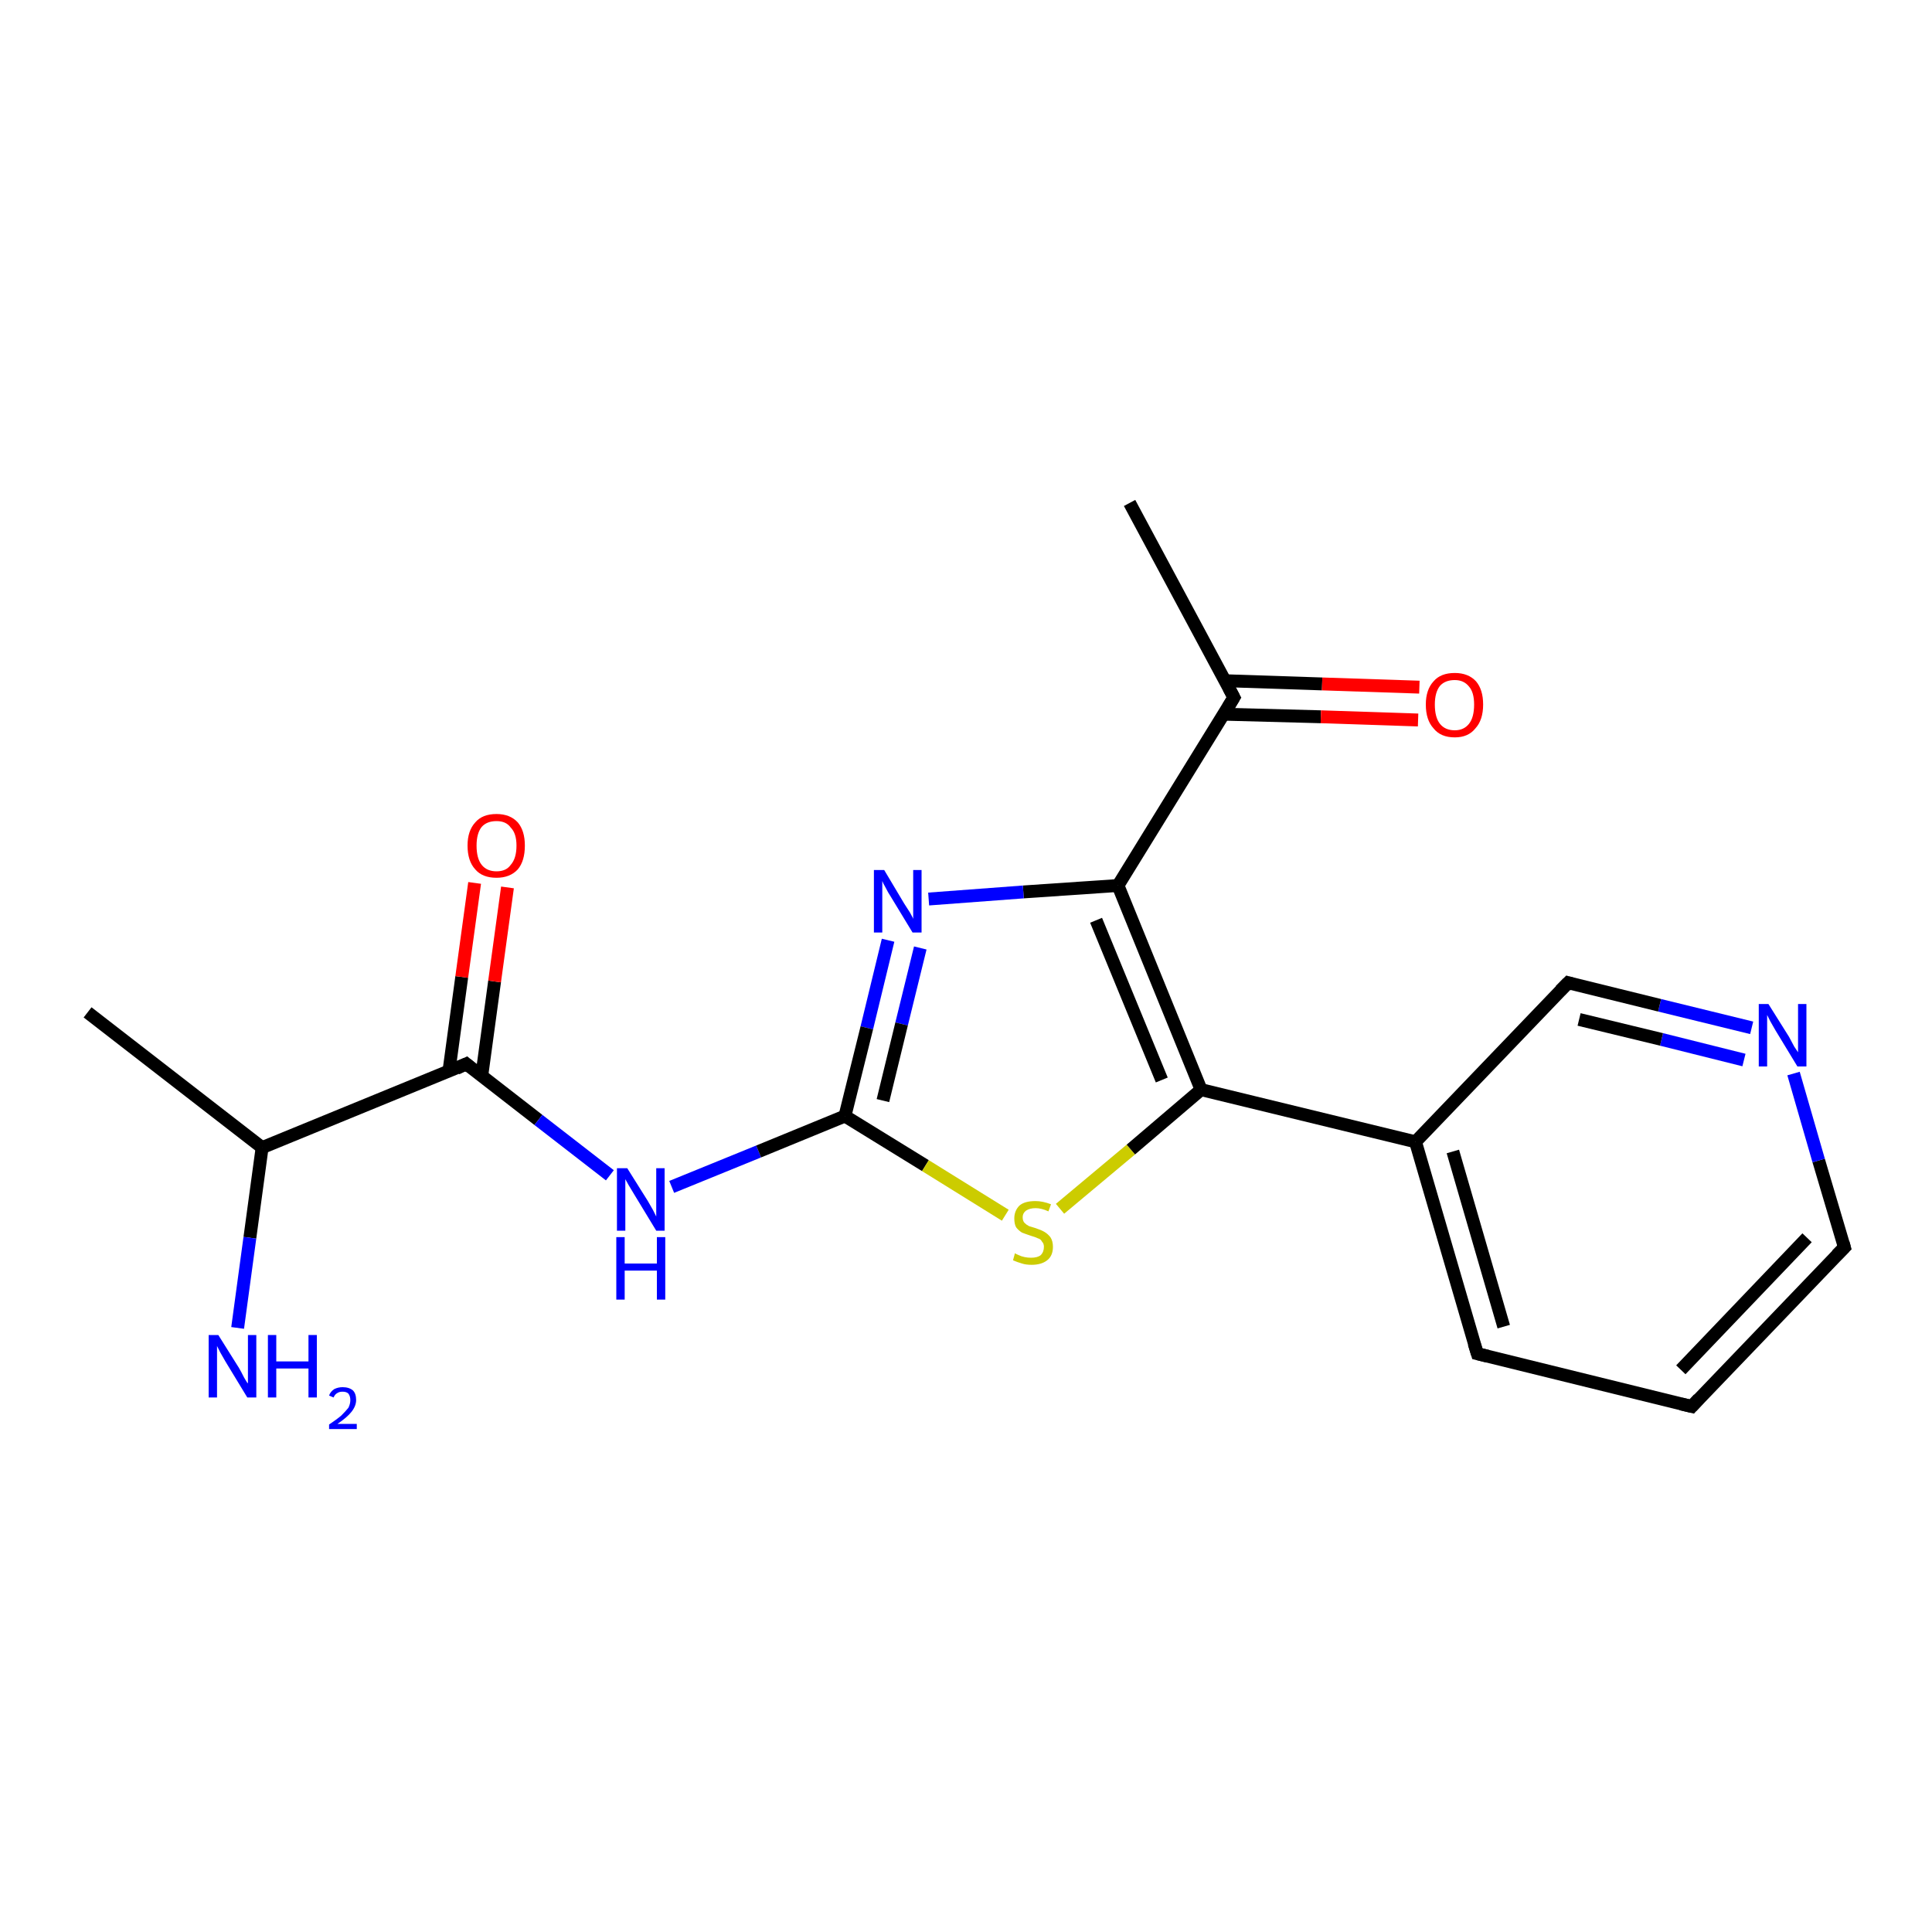 <?xml version='1.0' encoding='iso-8859-1'?>
<svg version='1.1' baseProfile='full'
              xmlns='http://www.w3.org/2000/svg'
                      xmlns:rdkit='http://www.rdkit.org/xml'
                      xmlns:xlink='http://www.w3.org/1999/xlink'
                  xml:space='preserve'
width='300px' height='300px' viewBox='0 0 300 300'>
<!-- END OF HEADER -->
<rect style='opacity:1.0;fill:#FFFFFF;stroke:none' width='300.0' height='300.0' x='0.0' y='0.0'> </rect>
<path class='bond-0 atom-0 atom-1' d='M 13.6,157.2 L 40.7,178.2' style='fill:none;fill-rule:evenodd;stroke:#000000;stroke-width:2.0px;stroke-linecap:butt;stroke-linejoin:miter;stroke-opacity:1' />
<path class='bond-1 atom-1 atom-2' d='M 40.7,178.2 L 38.8,192.2' style='fill:none;fill-rule:evenodd;stroke:#000000;stroke-width:2.0px;stroke-linecap:butt;stroke-linejoin:miter;stroke-opacity:1' />
<path class='bond-1 atom-1 atom-2' d='M 38.8,192.2 L 36.9,206.2' style='fill:none;fill-rule:evenodd;stroke:#0000FF;stroke-width:2.0px;stroke-linecap:butt;stroke-linejoin:miter;stroke-opacity:1' />
<path class='bond-2 atom-1 atom-3' d='M 40.7,178.2 L 72.4,165.2' style='fill:none;fill-rule:evenodd;stroke:#000000;stroke-width:2.0px;stroke-linecap:butt;stroke-linejoin:miter;stroke-opacity:1' />
<path class='bond-3 atom-3 atom-4' d='M 74.8,167.1 L 76.8,152.4' style='fill:none;fill-rule:evenodd;stroke:#000000;stroke-width:2.0px;stroke-linecap:butt;stroke-linejoin:miter;stroke-opacity:1' />
<path class='bond-3 atom-3 atom-4' d='M 76.8,152.4 L 78.8,137.8' style='fill:none;fill-rule:evenodd;stroke:#FF0000;stroke-width:2.0px;stroke-linecap:butt;stroke-linejoin:miter;stroke-opacity:1' />
<path class='bond-3 atom-3 atom-4' d='M 69.7,166.4 L 71.7,151.7' style='fill:none;fill-rule:evenodd;stroke:#000000;stroke-width:2.0px;stroke-linecap:butt;stroke-linejoin:miter;stroke-opacity:1' />
<path class='bond-3 atom-3 atom-4' d='M 71.7,151.7 L 73.7,137.1' style='fill:none;fill-rule:evenodd;stroke:#FF0000;stroke-width:2.0px;stroke-linecap:butt;stroke-linejoin:miter;stroke-opacity:1' />
<path class='bond-4 atom-3 atom-5' d='M 72.4,165.2 L 83.6,173.9' style='fill:none;fill-rule:evenodd;stroke:#000000;stroke-width:2.0px;stroke-linecap:butt;stroke-linejoin:miter;stroke-opacity:1' />
<path class='bond-4 atom-3 atom-5' d='M 83.6,173.9 L 94.7,182.5' style='fill:none;fill-rule:evenodd;stroke:#0000FF;stroke-width:2.0px;stroke-linecap:butt;stroke-linejoin:miter;stroke-opacity:1' />
<path class='bond-5 atom-5 atom-6' d='M 104.3,184.3 L 117.8,178.8' style='fill:none;fill-rule:evenodd;stroke:#0000FF;stroke-width:2.0px;stroke-linecap:butt;stroke-linejoin:miter;stroke-opacity:1' />
<path class='bond-5 atom-5 atom-6' d='M 117.8,178.8 L 131.2,173.3' style='fill:none;fill-rule:evenodd;stroke:#000000;stroke-width:2.0px;stroke-linecap:butt;stroke-linejoin:miter;stroke-opacity:1' />
<path class='bond-6 atom-6 atom-7' d='M 131.2,173.3 L 143.7,181.0' style='fill:none;fill-rule:evenodd;stroke:#000000;stroke-width:2.0px;stroke-linecap:butt;stroke-linejoin:miter;stroke-opacity:1' />
<path class='bond-6 atom-6 atom-7' d='M 143.7,181.0 L 156.1,188.7' style='fill:none;fill-rule:evenodd;stroke:#CCCC00;stroke-width:2.0px;stroke-linecap:butt;stroke-linejoin:miter;stroke-opacity:1' />
<path class='bond-7 atom-7 atom-8' d='M 164.6,187.7 L 175.6,178.5' style='fill:none;fill-rule:evenodd;stroke:#CCCC00;stroke-width:2.0px;stroke-linecap:butt;stroke-linejoin:miter;stroke-opacity:1' />
<path class='bond-7 atom-7 atom-8' d='M 175.6,178.5 L 186.5,169.2' style='fill:none;fill-rule:evenodd;stroke:#000000;stroke-width:2.0px;stroke-linecap:butt;stroke-linejoin:miter;stroke-opacity:1' />
<path class='bond-8 atom-8 atom-9' d='M 186.5,169.2 L 219.8,177.3' style='fill:none;fill-rule:evenodd;stroke:#000000;stroke-width:2.0px;stroke-linecap:butt;stroke-linejoin:miter;stroke-opacity:1' />
<path class='bond-9 atom-9 atom-10' d='M 219.8,177.3 L 229.4,210.2' style='fill:none;fill-rule:evenodd;stroke:#000000;stroke-width:2.0px;stroke-linecap:butt;stroke-linejoin:miter;stroke-opacity:1' />
<path class='bond-9 atom-9 atom-10' d='M 225.6,178.8 L 233.5,206.0' style='fill:none;fill-rule:evenodd;stroke:#000000;stroke-width:2.0px;stroke-linecap:butt;stroke-linejoin:miter;stroke-opacity:1' />
<path class='bond-10 atom-10 atom-11' d='M 229.4,210.2 L 262.7,218.4' style='fill:none;fill-rule:evenodd;stroke:#000000;stroke-width:2.0px;stroke-linecap:butt;stroke-linejoin:miter;stroke-opacity:1' />
<path class='bond-11 atom-11 atom-12' d='M 262.7,218.4 L 286.4,193.7' style='fill:none;fill-rule:evenodd;stroke:#000000;stroke-width:2.0px;stroke-linecap:butt;stroke-linejoin:miter;stroke-opacity:1' />
<path class='bond-11 atom-11 atom-12' d='M 261.0,212.7 L 280.6,192.2' style='fill:none;fill-rule:evenodd;stroke:#000000;stroke-width:2.0px;stroke-linecap:butt;stroke-linejoin:miter;stroke-opacity:1' />
<path class='bond-12 atom-12 atom-13' d='M 286.4,193.7 L 282.4,180.2' style='fill:none;fill-rule:evenodd;stroke:#000000;stroke-width:2.0px;stroke-linecap:butt;stroke-linejoin:miter;stroke-opacity:1' />
<path class='bond-12 atom-12 atom-13' d='M 282.4,180.2 L 278.5,166.7' style='fill:none;fill-rule:evenodd;stroke:#0000FF;stroke-width:2.0px;stroke-linecap:butt;stroke-linejoin:miter;stroke-opacity:1' />
<path class='bond-13 atom-13 atom-14' d='M 272.0,159.6 L 257.7,156.1' style='fill:none;fill-rule:evenodd;stroke:#0000FF;stroke-width:2.0px;stroke-linecap:butt;stroke-linejoin:miter;stroke-opacity:1' />
<path class='bond-13 atom-13 atom-14' d='M 257.7,156.1 L 243.5,152.6' style='fill:none;fill-rule:evenodd;stroke:#000000;stroke-width:2.0px;stroke-linecap:butt;stroke-linejoin:miter;stroke-opacity:1' />
<path class='bond-13 atom-13 atom-14' d='M 270.8,164.6 L 258.0,161.4' style='fill:none;fill-rule:evenodd;stroke:#0000FF;stroke-width:2.0px;stroke-linecap:butt;stroke-linejoin:miter;stroke-opacity:1' />
<path class='bond-13 atom-13 atom-14' d='M 258.0,161.4 L 245.2,158.3' style='fill:none;fill-rule:evenodd;stroke:#000000;stroke-width:2.0px;stroke-linecap:butt;stroke-linejoin:miter;stroke-opacity:1' />
<path class='bond-14 atom-8 atom-15' d='M 186.5,169.2 L 173.6,137.5' style='fill:none;fill-rule:evenodd;stroke:#000000;stroke-width:2.0px;stroke-linecap:butt;stroke-linejoin:miter;stroke-opacity:1' />
<path class='bond-14 atom-8 atom-15' d='M 180.4,167.7 L 170.2,142.9' style='fill:none;fill-rule:evenodd;stroke:#000000;stroke-width:2.0px;stroke-linecap:butt;stroke-linejoin:miter;stroke-opacity:1' />
<path class='bond-15 atom-15 atom-16' d='M 173.6,137.5 L 158.9,138.5' style='fill:none;fill-rule:evenodd;stroke:#000000;stroke-width:2.0px;stroke-linecap:butt;stroke-linejoin:miter;stroke-opacity:1' />
<path class='bond-15 atom-15 atom-16' d='M 158.9,138.5 L 144.2,139.6' style='fill:none;fill-rule:evenodd;stroke:#0000FF;stroke-width:2.0px;stroke-linecap:butt;stroke-linejoin:miter;stroke-opacity:1' />
<path class='bond-16 atom-15 atom-17' d='M 173.6,137.5 L 191.6,108.3' style='fill:none;fill-rule:evenodd;stroke:#000000;stroke-width:2.0px;stroke-linecap:butt;stroke-linejoin:miter;stroke-opacity:1' />
<path class='bond-17 atom-17 atom-18' d='M 191.6,108.3 L 175.4,78.1' style='fill:none;fill-rule:evenodd;stroke:#000000;stroke-width:2.0px;stroke-linecap:butt;stroke-linejoin:miter;stroke-opacity:1' />
<path class='bond-18 atom-17 atom-19' d='M 190.0,110.9 L 205.1,111.3' style='fill:none;fill-rule:evenodd;stroke:#000000;stroke-width:2.0px;stroke-linecap:butt;stroke-linejoin:miter;stroke-opacity:1' />
<path class='bond-18 atom-17 atom-19' d='M 205.1,111.3 L 220.2,111.8' style='fill:none;fill-rule:evenodd;stroke:#FF0000;stroke-width:2.0px;stroke-linecap:butt;stroke-linejoin:miter;stroke-opacity:1' />
<path class='bond-18 atom-17 atom-19' d='M 190.2,105.7 L 205.3,106.2' style='fill:none;fill-rule:evenodd;stroke:#000000;stroke-width:2.0px;stroke-linecap:butt;stroke-linejoin:miter;stroke-opacity:1' />
<path class='bond-18 atom-17 atom-19' d='M 205.3,106.2 L 220.4,106.7' style='fill:none;fill-rule:evenodd;stroke:#FF0000;stroke-width:2.0px;stroke-linecap:butt;stroke-linejoin:miter;stroke-opacity:1' />
<path class='bond-19 atom-16 atom-6' d='M 137.9,146.0 L 134.6,159.6' style='fill:none;fill-rule:evenodd;stroke:#0000FF;stroke-width:2.0px;stroke-linecap:butt;stroke-linejoin:miter;stroke-opacity:1' />
<path class='bond-19 atom-16 atom-6' d='M 134.6,159.6 L 131.2,173.3' style='fill:none;fill-rule:evenodd;stroke:#000000;stroke-width:2.0px;stroke-linecap:butt;stroke-linejoin:miter;stroke-opacity:1' />
<path class='bond-19 atom-16 atom-6' d='M 142.9,147.2 L 140.0,159.0' style='fill:none;fill-rule:evenodd;stroke:#0000FF;stroke-width:2.0px;stroke-linecap:butt;stroke-linejoin:miter;stroke-opacity:1' />
<path class='bond-19 atom-16 atom-6' d='M 140.0,159.0 L 137.1,170.9' style='fill:none;fill-rule:evenodd;stroke:#000000;stroke-width:2.0px;stroke-linecap:butt;stroke-linejoin:miter;stroke-opacity:1' />
<path class='bond-20 atom-14 atom-9' d='M 243.5,152.6 L 219.8,177.3' style='fill:none;fill-rule:evenodd;stroke:#000000;stroke-width:2.0px;stroke-linecap:butt;stroke-linejoin:miter;stroke-opacity:1' />
<path d='M 70.9,165.9 L 72.4,165.2 L 73.0,165.7' style='fill:none;stroke:#000000;stroke-width:2.0px;stroke-linecap:butt;stroke-linejoin:miter;stroke-opacity:1;' />
<path d='M 228.9,208.6 L 229.4,210.2 L 231.0,210.6' style='fill:none;stroke:#000000;stroke-width:2.0px;stroke-linecap:butt;stroke-linejoin:miter;stroke-opacity:1;' />
<path d='M 261.0,218.0 L 262.7,218.4 L 263.8,217.2' style='fill:none;stroke:#000000;stroke-width:2.0px;stroke-linecap:butt;stroke-linejoin:miter;stroke-opacity:1;' />
<path d='M 285.2,194.9 L 286.4,193.7 L 286.2,193.0' style='fill:none;stroke:#000000;stroke-width:2.0px;stroke-linecap:butt;stroke-linejoin:miter;stroke-opacity:1;' />
<path d='M 244.2,152.8 L 243.5,152.6 L 242.3,153.8' style='fill:none;stroke:#000000;stroke-width:2.0px;stroke-linecap:butt;stroke-linejoin:miter;stroke-opacity:1;' />
<path d='M 190.7,109.8 L 191.6,108.3 L 190.8,106.8' style='fill:none;stroke:#000000;stroke-width:2.0px;stroke-linecap:butt;stroke-linejoin:miter;stroke-opacity:1;' />
<path class='atom-2' d='M 33.9 207.3
L 37.1 212.4
Q 37.4 212.9, 37.9 213.9
Q 38.4 214.8, 38.5 214.8
L 38.5 207.3
L 39.8 207.3
L 39.8 217.0
L 38.4 217.0
L 35.0 211.4
Q 34.6 210.7, 34.2 210.0
Q 33.8 209.2, 33.7 209.0
L 33.7 217.0
L 32.4 217.0
L 32.4 207.3
L 33.9 207.3
' fill='#0000FF'/>
<path class='atom-2' d='M 41.6 207.3
L 42.9 207.3
L 42.9 211.4
L 47.9 211.4
L 47.9 207.3
L 49.2 207.3
L 49.2 217.0
L 47.9 217.0
L 47.9 212.5
L 42.9 212.5
L 42.9 217.0
L 41.6 217.0
L 41.6 207.3
' fill='#0000FF'/>
<path class='atom-2' d='M 51.1 216.7
Q 51.3 216.1, 51.9 215.7
Q 52.5 215.4, 53.2 215.4
Q 54.2 215.4, 54.8 215.9
Q 55.3 216.4, 55.3 217.4
Q 55.3 218.3, 54.6 219.2
Q 53.9 220.1, 52.4 221.1
L 55.4 221.1
L 55.4 221.9
L 51.1 221.9
L 51.1 221.2
Q 52.3 220.4, 53.0 219.8
Q 53.7 219.1, 54.1 218.6
Q 54.4 218.0, 54.4 217.4
Q 54.4 216.8, 54.1 216.4
Q 53.8 216.1, 53.2 216.1
Q 52.7 216.1, 52.4 216.3
Q 52.0 216.5, 51.8 217.0
L 51.1 216.7
' fill='#0000FF'/>
<path class='atom-4' d='M 72.6 131.3
Q 72.6 129.0, 73.8 127.7
Q 74.9 126.4, 77.1 126.4
Q 79.2 126.4, 80.4 127.7
Q 81.5 129.0, 81.5 131.3
Q 81.5 133.7, 80.4 135.0
Q 79.2 136.3, 77.1 136.3
Q 74.9 136.3, 73.8 135.0
Q 72.6 133.7, 72.6 131.3
M 77.1 135.3
Q 78.6 135.3, 79.3 134.3
Q 80.2 133.3, 80.2 131.3
Q 80.2 129.4, 79.3 128.5
Q 78.6 127.5, 77.1 127.5
Q 75.6 127.5, 74.8 128.4
Q 74.0 129.4, 74.0 131.3
Q 74.0 133.3, 74.8 134.3
Q 75.6 135.3, 77.1 135.3
' fill='#FF0000'/>
<path class='atom-5' d='M 97.4 181.4
L 100.6 186.5
Q 100.9 187.0, 101.4 187.9
Q 101.9 188.9, 101.9 188.9
L 101.9 181.4
L 103.2 181.4
L 103.2 191.1
L 101.9 191.1
L 98.5 185.5
Q 98.1 184.8, 97.6 184.0
Q 97.2 183.3, 97.1 183.1
L 97.1 191.1
L 95.8 191.1
L 95.8 181.4
L 97.4 181.4
' fill='#0000FF'/>
<path class='atom-5' d='M 95.7 192.1
L 97.0 192.1
L 97.0 196.2
L 102.0 196.2
L 102.0 192.1
L 103.3 192.1
L 103.3 201.8
L 102.0 201.8
L 102.0 197.3
L 97.0 197.3
L 97.0 201.8
L 95.7 201.8
L 95.7 192.1
' fill='#0000FF'/>
<path class='atom-7' d='M 157.6 194.6
Q 157.7 194.7, 158.2 194.9
Q 158.6 195.1, 159.1 195.2
Q 159.6 195.3, 160.1 195.3
Q 161.1 195.3, 161.6 194.9
Q 162.1 194.4, 162.1 193.6
Q 162.1 193.1, 161.8 192.8
Q 161.6 192.4, 161.2 192.3
Q 160.8 192.1, 160.1 191.9
Q 159.2 191.6, 158.7 191.4
Q 158.2 191.1, 157.8 190.6
Q 157.5 190.1, 157.5 189.2
Q 157.5 188.0, 158.3 187.2
Q 159.1 186.5, 160.8 186.5
Q 161.9 186.5, 163.2 187.0
L 162.8 188.1
Q 161.7 187.6, 160.8 187.6
Q 159.9 187.6, 159.3 188.0
Q 158.8 188.4, 158.8 189.0
Q 158.8 189.6, 159.1 189.9
Q 159.4 190.2, 159.8 190.4
Q 160.1 190.5, 160.8 190.7
Q 161.7 191.0, 162.2 191.3
Q 162.7 191.6, 163.1 192.1
Q 163.5 192.7, 163.5 193.6
Q 163.5 195.0, 162.6 195.7
Q 161.7 196.4, 160.2 196.4
Q 159.3 196.4, 158.7 196.2
Q 158.0 196.0, 157.3 195.7
L 157.6 194.6
' fill='#CCCC00'/>
<path class='atom-13' d='M 274.6 155.9
L 277.8 161.0
Q 278.1 161.6, 278.6 162.5
Q 279.2 163.4, 279.2 163.4
L 279.2 155.9
L 280.5 155.9
L 280.5 165.6
L 279.1 165.6
L 275.7 160.0
Q 275.3 159.3, 274.9 158.6
Q 274.5 157.8, 274.4 157.6
L 274.4 165.6
L 273.1 165.6
L 273.1 155.9
L 274.6 155.9
' fill='#0000FF'/>
<path class='atom-16' d='M 137.3 135.1
L 140.4 140.3
Q 140.7 140.8, 141.3 141.7
Q 141.8 142.6, 141.8 142.7
L 141.8 135.1
L 143.1 135.1
L 143.1 144.8
L 141.7 144.8
L 138.3 139.2
Q 137.9 138.6, 137.5 137.8
Q 137.1 137.1, 137.0 136.8
L 137.0 144.8
L 135.7 144.8
L 135.7 135.1
L 137.3 135.1
' fill='#0000FF'/>
<path class='atom-19' d='M 221.4 109.4
Q 221.4 107.1, 222.6 105.8
Q 223.7 104.5, 225.9 104.5
Q 228.0 104.5, 229.2 105.8
Q 230.3 107.1, 230.3 109.4
Q 230.3 111.8, 229.1 113.1
Q 228.0 114.5, 225.9 114.5
Q 223.7 114.5, 222.6 113.1
Q 221.4 111.8, 221.4 109.4
M 225.9 113.4
Q 227.3 113.4, 228.1 112.4
Q 228.9 111.4, 228.9 109.4
Q 228.9 107.5, 228.1 106.6
Q 227.3 105.6, 225.9 105.6
Q 224.4 105.6, 223.6 106.5
Q 222.8 107.5, 222.8 109.4
Q 222.8 111.4, 223.6 112.4
Q 224.4 113.4, 225.9 113.4
' fill='#FF0000'/>
</svg>
